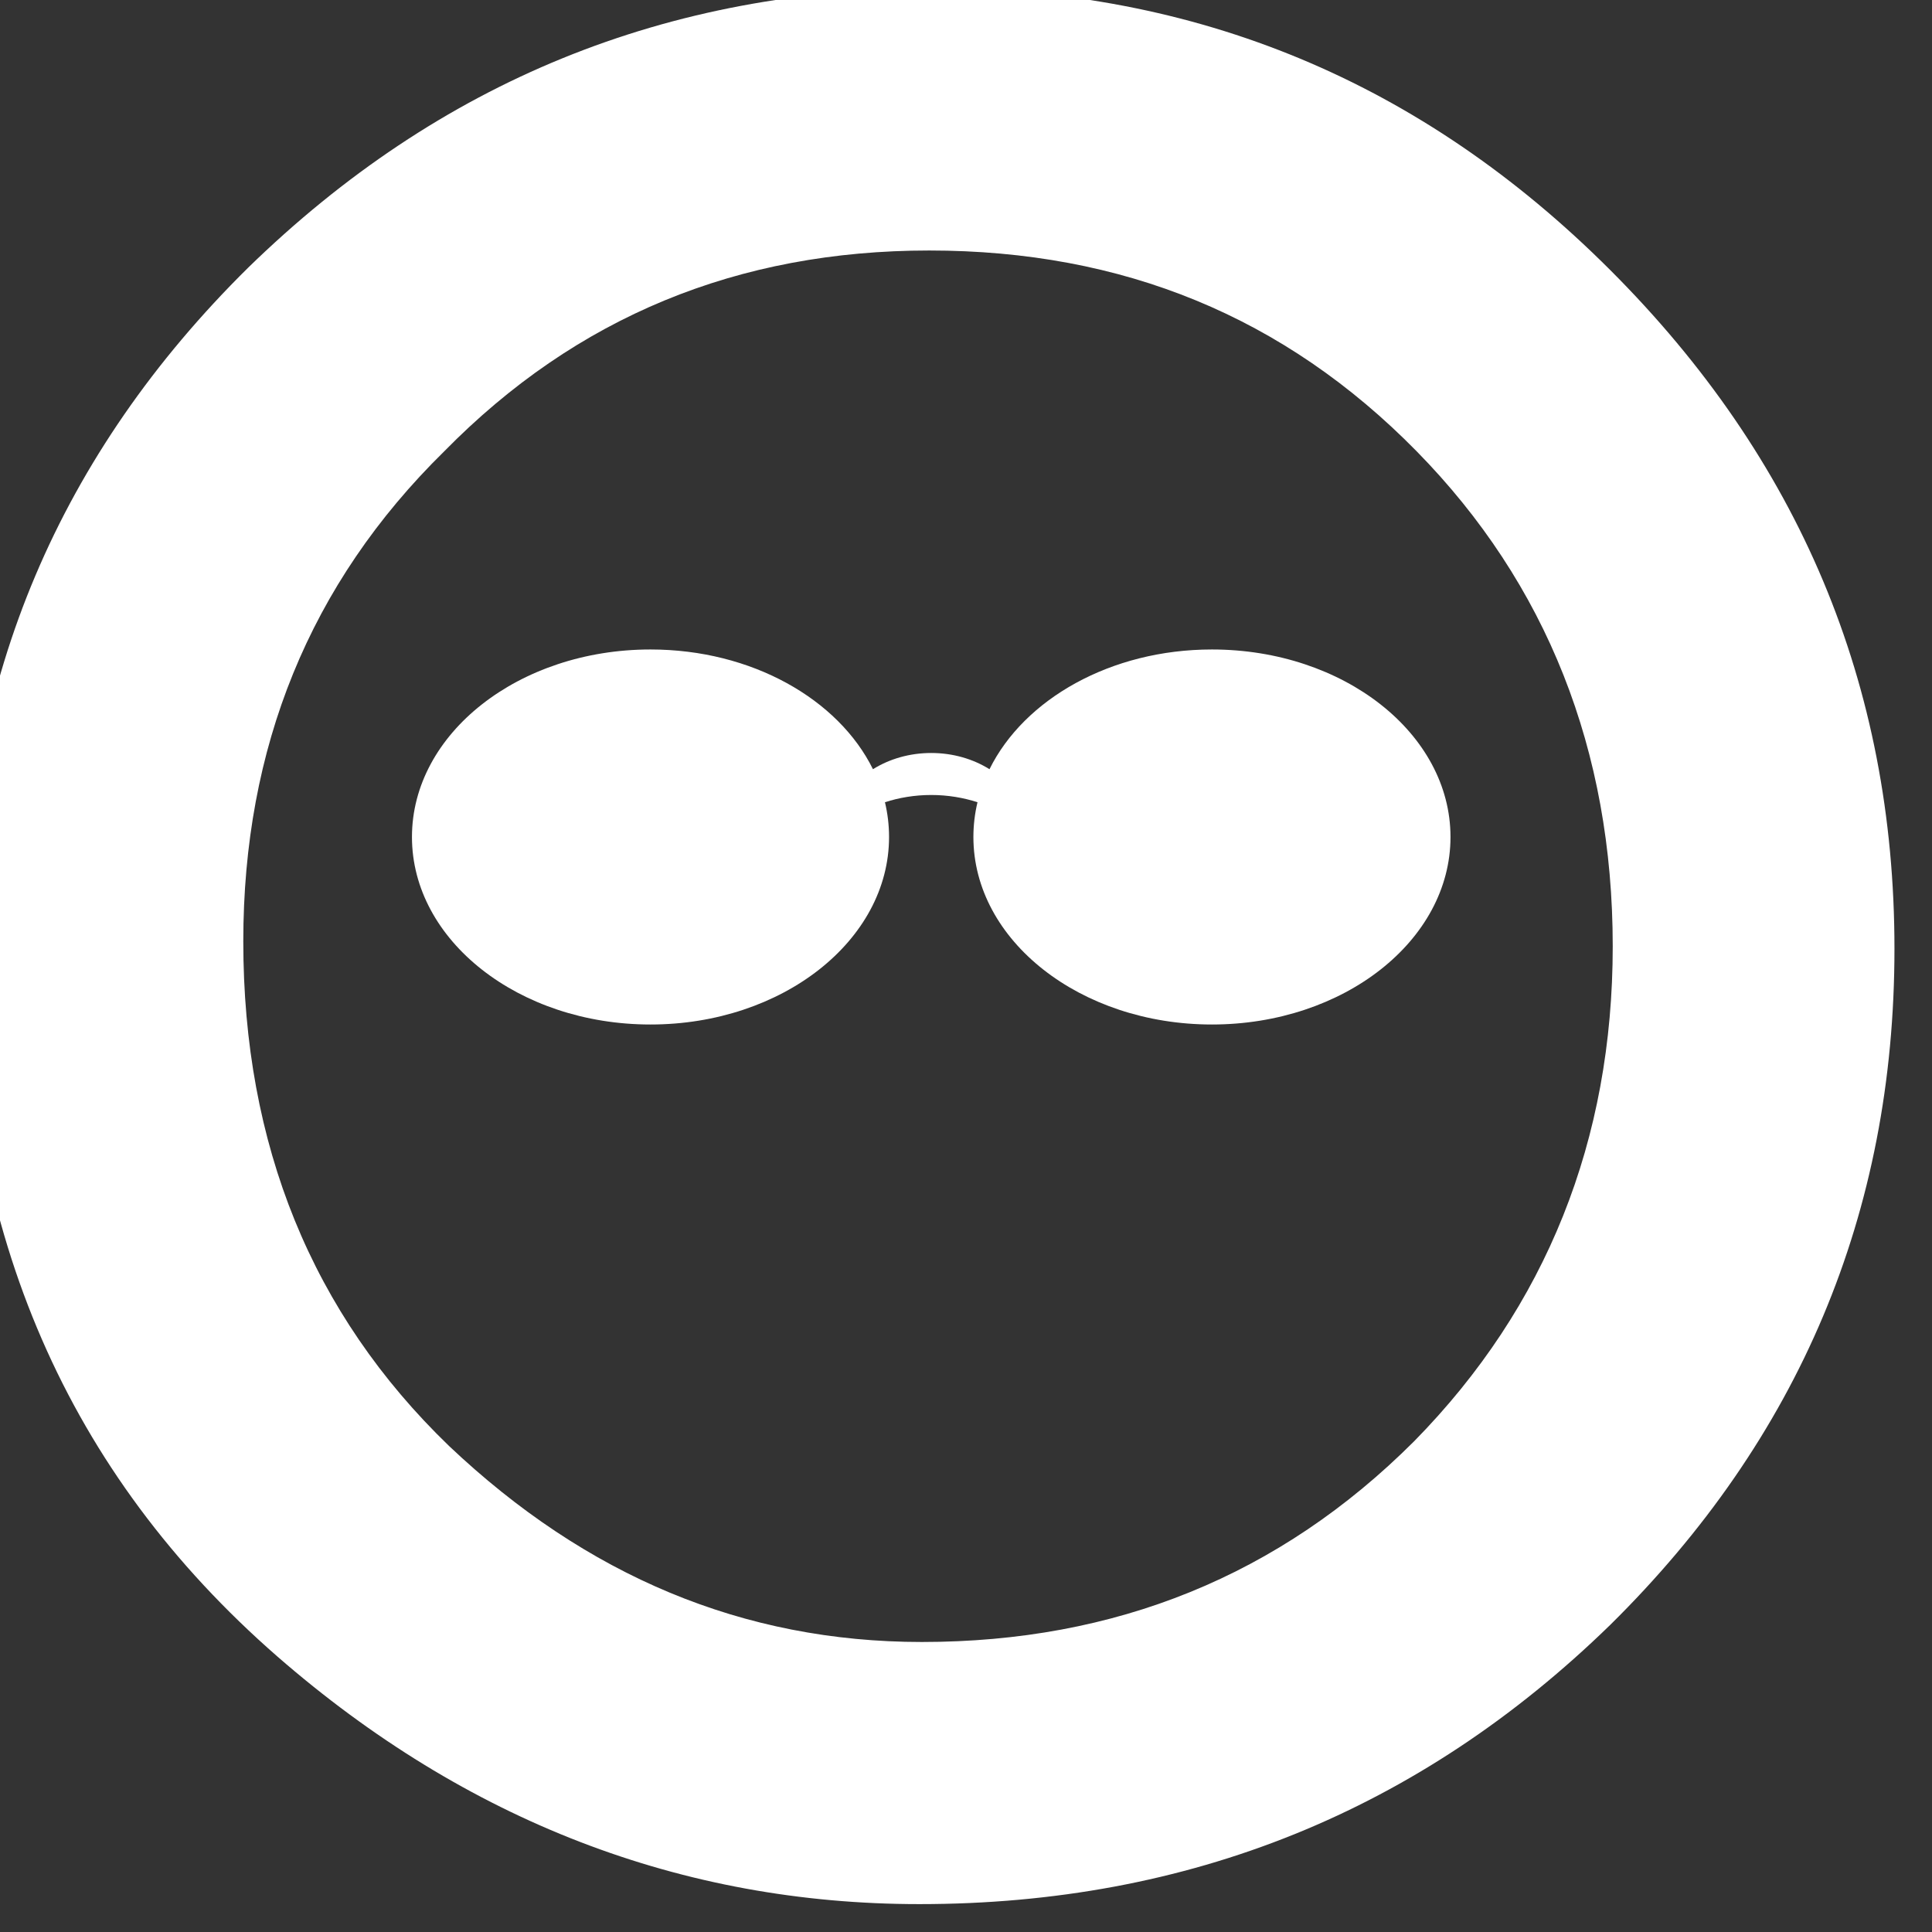 <?xml version="1.0" encoding="UTF-8" standalone="no"?>
<!DOCTYPE svg PUBLIC "-//W3C//DTD SVG 1.1//EN" "http://www.w3.org/Graphics/SVG/1.1/DTD/svg11.dtd">
<svg width="100%" height="100%" viewBox="0 0 100 100" version="1.1" xmlns="http://www.w3.org/2000/svg" xmlns:xlink="http://www.w3.org/1999/xlink" xml:space="preserve" xmlns:serif="http://www.serif.com/" style="fill-rule:evenodd;clip-rule:evenodd;stroke-linejoin:round;stroke-miterlimit:2;">
    <rect x="0" y="0" width="100" height="100" fill="#333333" stroke="none"/>
    <g transform="matrix(1,0,0,1,-4704.42,-1511.82)">
        <g transform="matrix(1,0,0,1,-0.966,-0.041)">
            <g transform="matrix(0.579,0,0,0.579,1980.32,637.648)">
                <g transform="matrix(219.001,0,0,219.001,4691.68,1677.02)">
                    <path d="M0.053,-0.38C0.053,-0.486 0.092,-0.578 0.169,-0.654C0.247,-0.73 0.34,-0.768 0.449,-0.768C0.556,-0.768 0.648,-0.73 0.725,-0.653C0.802,-0.576 0.841,-0.484 0.841,-0.376C0.841,-0.268 0.802,-0.176 0.725,-0.1C0.647,-0.024 0.553,0.014 0.443,0.014C0.346,0.014 0.258,-0.02 0.181,-0.087C0.095,-0.162 0.053,-0.26 0.053,-0.38ZM0.167,-0.379C0.167,-0.296 0.195,-0.227 0.251,-0.173C0.307,-0.12 0.371,-0.093 0.444,-0.093C0.523,-0.093 0.59,-0.12 0.645,-0.175C0.699,-0.23 0.726,-0.298 0.726,-0.377C0.726,-0.457 0.699,-0.525 0.646,-0.579C0.592,-0.634 0.526,-0.661 0.447,-0.661C0.369,-0.661 0.303,-0.634 0.249,-0.579C0.194,-0.525 0.167,-0.458 0.167,-0.379Z" style="fill:white;fill-rule:nonzero;"/>
                </g>
                <g transform="matrix(0.742,0,0,0.742,4121.46,927.092)">
                    <path d="M907.682,878.084C911.849,869.647 922.284,863.659 934.483,863.659C950.345,863.659 963.223,873.782 963.223,886.251C963.223,898.719 950.345,908.842 934.483,908.842C918.621,908.842 905.743,898.719 905.743,886.251C905.743,884.819 905.913,883.419 906.237,882.063C904.539,881.512 902.644,881.19 900.662,881.19C898.68,881.19 896.786,881.512 895.087,882.063C895.412,883.419 895.581,884.819 895.581,886.251C895.581,898.719 882.703,908.842 866.841,908.842C850.979,908.842 838.102,898.719 838.102,886.251C838.102,873.782 850.979,863.659 866.841,863.659C879.041,863.659 889.475,869.647 893.643,878.084C895.611,876.855 898.038,876.13 900.662,876.13C903.287,876.13 905.714,876.855 907.682,878.084Z" style="fill:white;"/>
                </g>
            </g>
        </g>
    </g>
</svg>
